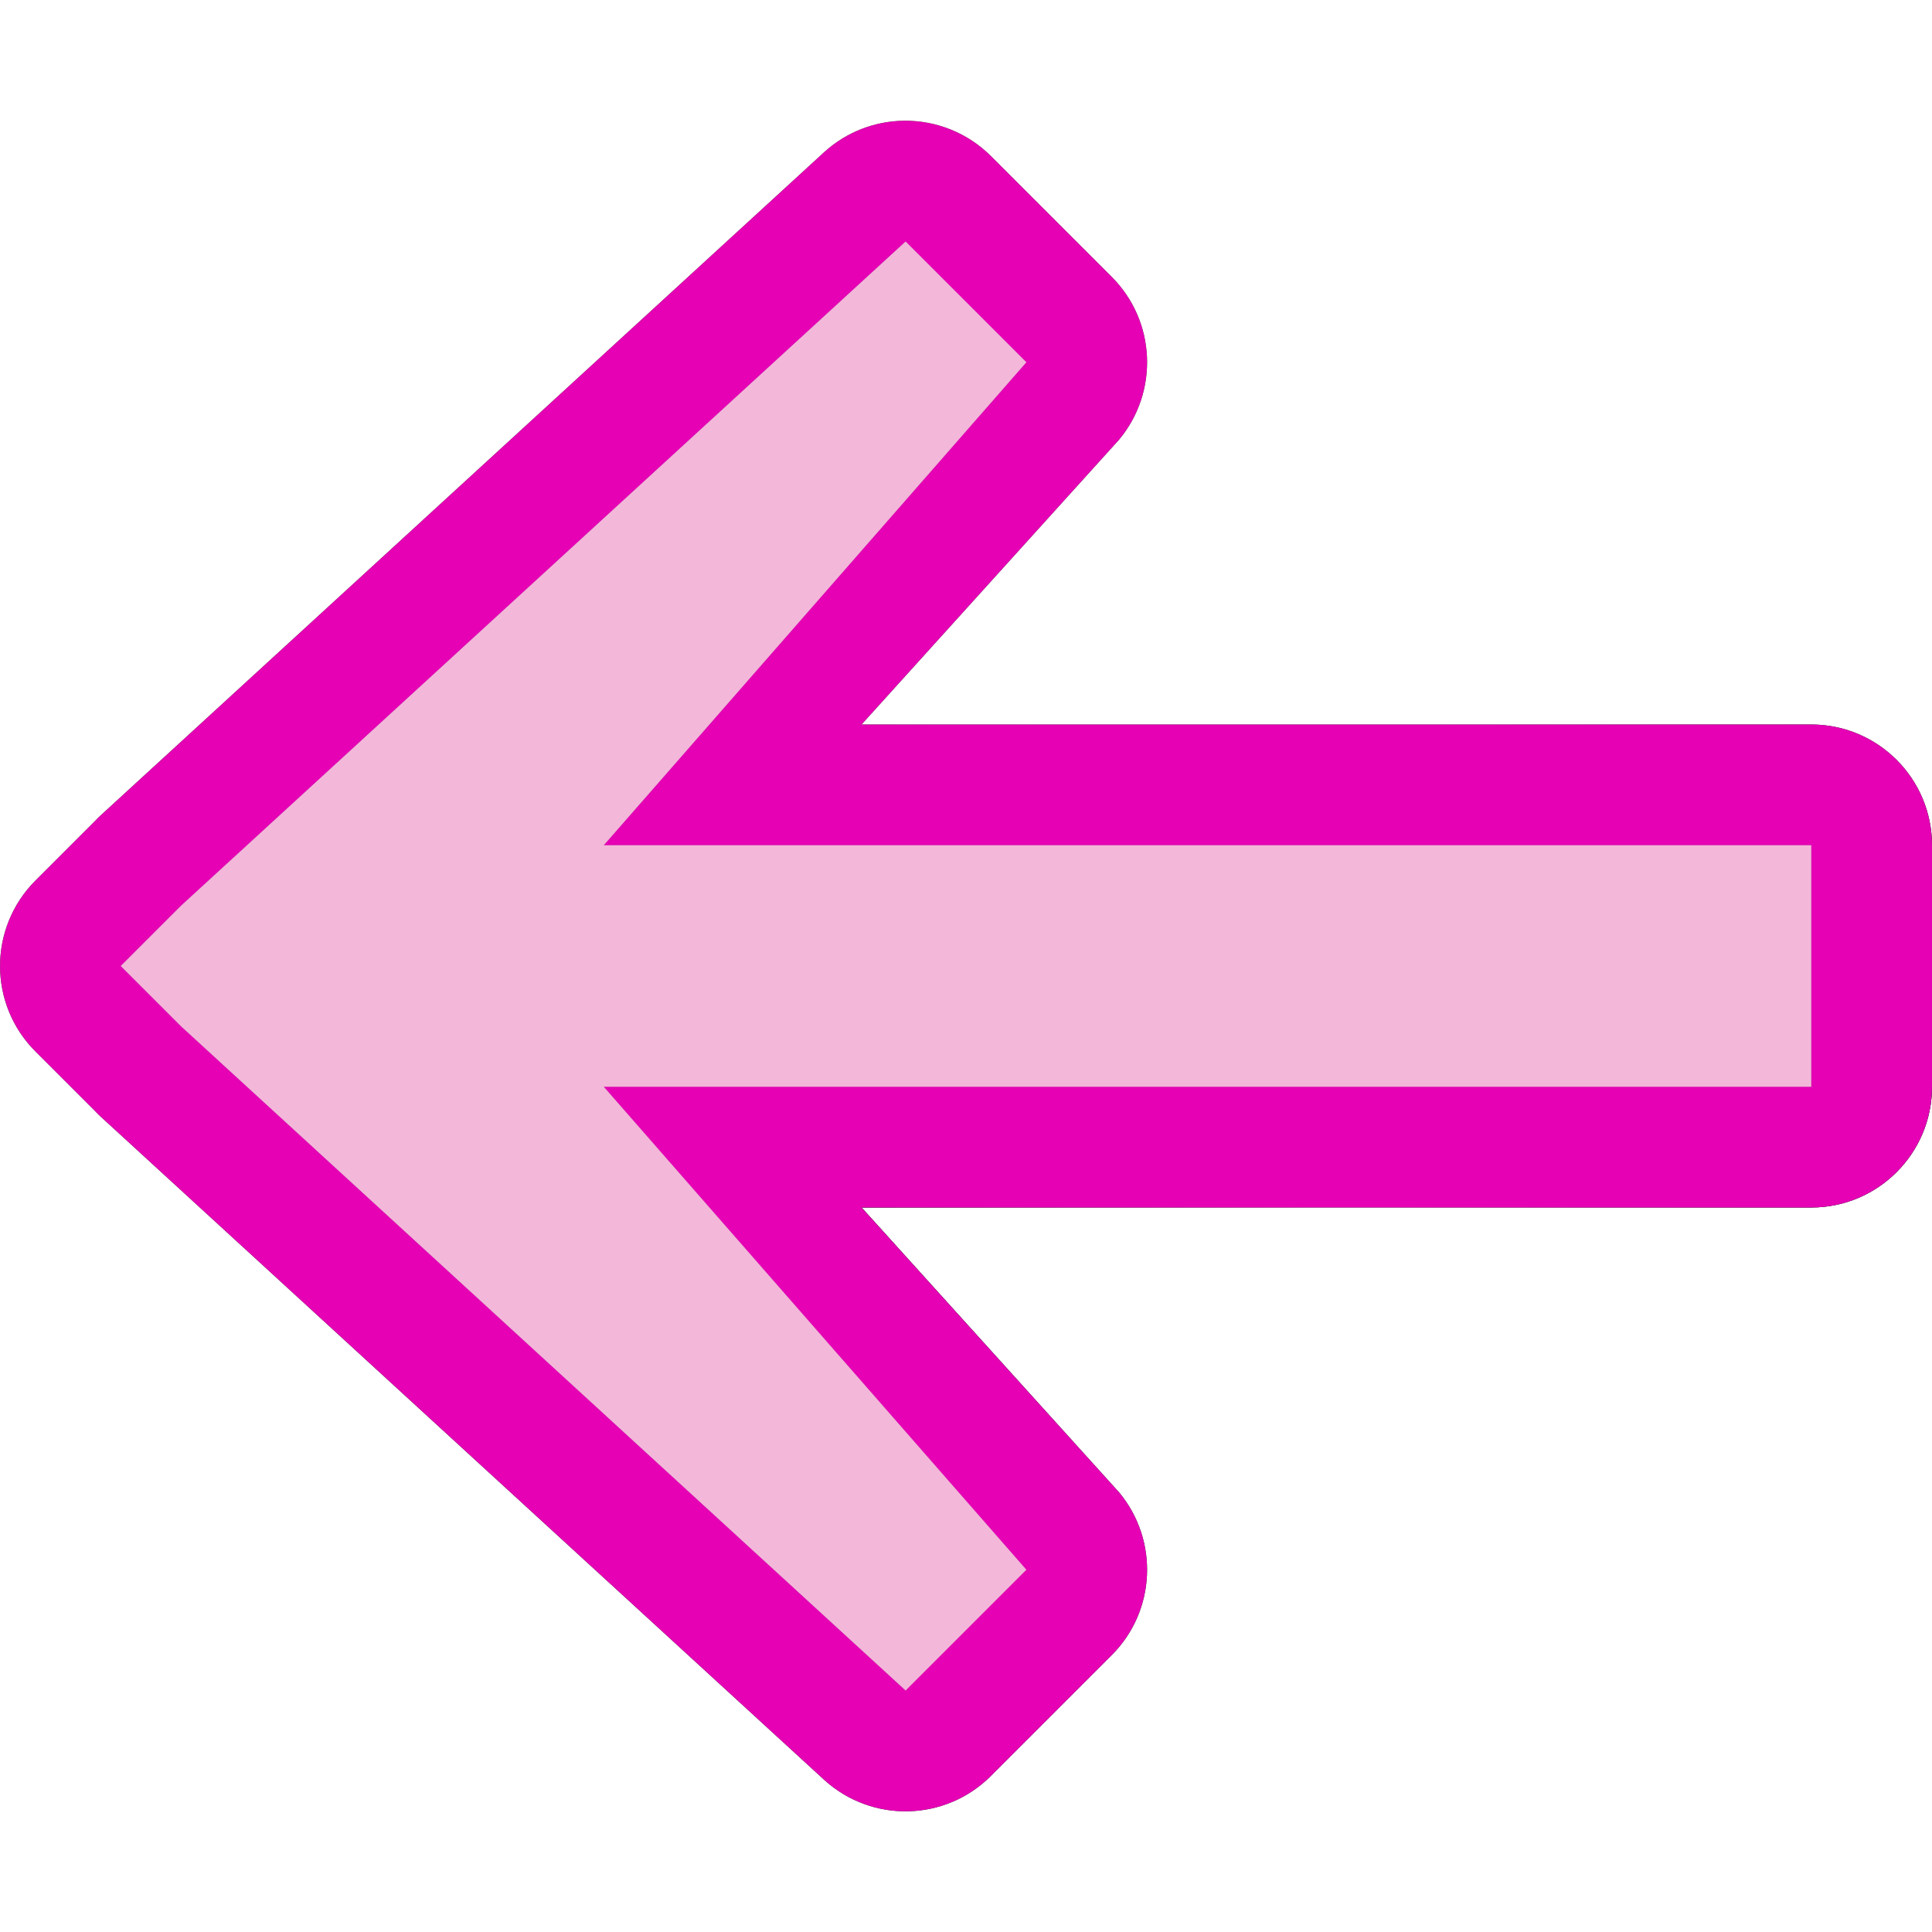 <?xml version="1.0" encoding="UTF-8" standalone="no"?>
<svg
   xmlns:dc="http://purl.org/dc/elements/1.1/"
   xmlns:cc="http://creativecommons.org/ns#"
   xmlns:rdf="http://www.w3.org/1999/02/22-rdf-syntax-ns#"
   xmlns:svg="http://www.w3.org/2000/svg"
   xmlns="http://www.w3.org/2000/svg"
   xmlns:xlink="http://www.w3.org/1999/xlink"
   xmlns:sodipodi="http://sodipodi.sourceforge.net/DTD/sodipodi-0.dtd"
   xmlns:inkscape="http://www.inkscape.org/namespaces/inkscape"
   height="24"
   width="24"
   version="1.1"
   id="svg47"
   sodipodi:docname="lc_navigateback.svg"
   inkscape:version="0.92.4 (unknown)"
   inkscape:export-filename="/home/annisaauliarasyidah/Desktop/4_242 (aulia)/lc 222/lc_navigateback.png"
   inkscape:export-xdpi="96"
   inkscape:export-ydpi="96">
  <defs
     id="defs51" />
  <sodipodi:namedview
     pagecolor="#ffffff"
     bordercolor="#666666"
     borderopacity="1"
     objecttolerance="10"
     gridtolerance="10"
     guidetolerance="10"
     inkscape:pageopacity="0"
     inkscape:pageshadow="2"
     inkscape:window-width="1366"
     inkscape:window-height="707"
     id="namedview49"
     showgrid="true"
     inkscape:zoom="15.614258"
     inkscape:cx="2.1647802"
     inkscape:cy="8"
     inkscape:window-x="0"
     inkscape:window-y="0"
     inkscape:window-maximized="1"
     inkscape:current-layer="svg47">
    <inkscape:grid
       type="xygrid"
       id="grid860" />
  </sodipodi:namedview>
  <linearGradient
     id="a">
    <stop
       offset="0"
       id="stop2" />
    <stop
       offset="1"
       stop-opacity="0"
       id="stop4" />
  </linearGradient>
  <radialGradient
     id="b"
     cx="5"
     cy="11.818"
     gradientTransform="matrix(2.499,8e-8,-5e-8,1.47,-7.497,-6.375)"
     gradientUnits="userSpaceOnUse"
     r="6.802">
    <stop
       offset="0"
       stop-color="#83fc28"
       id="stop7" />
    <stop
       offset="1"
       stop-color="#102c07"
       id="stop9" />
  </radialGradient>
  <radialGradient
     id="c"
     cx="6.5"
     cy="9.86"
     gradientTransform="matrix(0.576,0.072,-0.065,0.516,3.391,11.942)"
     gradientUnits="userSpaceOnUse"
     r="7.749"
     xlink:href="#a" />
  <radialGradient
     id="d"
     cx="6.714"
     cy="4.018"
     gradientTransform="matrix(0.576,0.072,-0.065,0.516,3.391,3.942)"
     gradientUnits="userSpaceOnUse"
     r="7.749"
     xlink:href="#a" />
  <linearGradient
     id="e"
     gradientUnits="userSpaceOnUse"
     x1="25"
     x2="24"
     y1="10.769"
     y2="-4.231"
     gradientTransform="translate(0,8)">
    <stop
       offset="0"
       stop-color="#005f1e"
       id="stop14" />
    <stop
       offset="1"
       stop-color="#43943c"
       id="stop16" />
  </linearGradient>
  <linearGradient
     id="f"
     gradientUnits="userSpaceOnUse"
     x1="24"
     x2="26"
     y1="-4.231"
     y2="6.769">
    <stop
       offset="0"
       stop-color="#edffbf"
       id="stop19" />
    <stop
       offset="1"
       stop-color="#edffbf"
       stop-opacity="0"
       id="stop21" />
  </linearGradient>
  <radialGradient
     id="g"
     cx="21.665"
     cy="5.807"
     gradientTransform="matrix(0.576,0.072,-0.065,0.516,3.391,11.942)"
     gradientUnits="userSpaceOnUse"
     r="7.749"
     xlink:href="#a" />
  <linearGradient
     id="h"
     gradientUnits="userSpaceOnUse"
     x1="19.5"
     x2="20"
     y1="9.269"
     y2="-1.231">
    <stop
       offset="0"
       stop-color="#b2ff00"
       id="stop25" />
    <stop
       offset="1"
       stop-color="#acff00"
       stop-opacity="0"
       id="stop27" />
  </linearGradient>
  <filter
     id="i"
     height="1.01"
     width="1.009"
     x="-0.004"
     y="-0.005"
     style="color-interpolation-filters:sRGB">
    <feGaussianBlur
       stdDeviation="0.026"
       id="feGaussianBlur30" />
  </filter>
  <g
     id="g844"
     transform="matrix(1.5,0,0,1.5,-9.6226701e-5,-12)"
     style="stroke-width:0.667">
    <path
       style="fill:url(#e);stroke-width:0.667"
       inkscape:connector-curvature="0"
       id="path33"
       d="M 7.484,9 C 7.243,9.003 7.01,9.094 6.83,9.256 L 0.83,14.756 c -0.013,0.012 -0.025,0.024 -0.037,0.037 l -0.5,0.5 c -0.39,0.391 -0.39,1.024 0,1.414 l 0.5,0.5 c 0.012,0.013 0.024,0.025 0.037,0.037 l 6,5.5 c 0.396,0.356 1.001,0.34 1.377,-0.037 l 1,-1 c 0.366,-0.366 0.392,-0.95 0.061,-1.348 L 7.135,18 H 15 c 0.552,-5.5e-5 1,-0.448 1,-1 v -2 c -5.5e-5,-0.552 -0.448,-1 -1,-1 H 7.135 L 9.268,11.641 C 9.599,11.243 9.573,10.659 9.207,10.293 l -1,-1 C 8.016,9.102 7.755,8.996 7.484,9 Z" />
    <path
       style="fill:url(#g);stroke-width:0.667"
       inkscape:connector-curvature="0"
       id="path35"
       d="M 7.484,9 C 7.243,9.003 7.01,9.094 6.83,9.256 L 0.83,14.756 c -0.013,0.012 -0.025,0.024 -0.037,0.037 l -0.5,0.5 c -0.39,0.391 -0.39,1.024 0,1.414 l 0.5,0.5 c 0.012,0.013 0.024,0.025 0.037,0.037 l 6,5.5 c 0.396,0.356 1.001,0.34 1.377,-0.037 l 1,-1 c 0.366,-0.366 0.392,-0.95 0.061,-1.348 L 7.135,18 H 15 c 0.552,-5.5e-5 1,-0.448 1,-1 v -2 c -5.5e-5,-0.552 -0.448,-1 -1,-1 H 7.135 L 9.268,11.641 C 9.599,11.243 9.573,10.659 9.207,10.293 l -1,-1 C 8.016,9.102 7.755,8.996 7.484,9 Z" />
    <path
       style="fill:url(#c);stroke-width:0.667"
       inkscape:connector-curvature="0"
       id="path37"
       d="M 7.484,9 C 7.243,9.003 7.01,9.094 6.83,9.256 L 0.83,14.756 c -0.013,0.012 -0.025,0.024 -0.037,0.037 l -0.5,0.5 c -0.39,0.391 -0.39,1.024 0,1.414 l 0.5,0.5 c 0.012,0.013 0.024,0.025 0.037,0.037 l 6,5.5 c 0.396,0.356 1.001,0.34 1.377,-0.037 l 1,-1 c 0.366,-0.366 0.392,-0.95 0.061,-1.348 L 7.135,18 H 15 c 0.552,-5.5e-5 1,-0.448 1,-1 v -2 c -5.5e-5,-0.552 -0.448,-1 -1,-1 H 7.135 L 9.268,11.641 C 9.599,11.243 9.573,10.659 9.207,10.293 l -1,-1 C 8.016,9.102 7.755,8.996 7.484,9 Z" />
    <path
       inkscape:connector-curvature="0"
       style="fill:#e602b4;stroke-width:0.667"
       id="path39"
       d="M 7.484,9 C 7.243,9.003 7.01,9.094 6.83,9.256 L 0.83,14.756 c -0.013,0.012 -0.025,0.024 -0.037,0.037 l -0.5,0.5 c -0.39,0.391 -0.39,1.024 0,1.414 l 0.5,0.5 c 0.012,0.013 0.024,0.025 0.037,0.037 l 6,5.5 c 0.396,0.356 1.001,0.34 1.377,-0.037 l 1,-1 c 0.366,-0.366 0.392,-0.95 0.061,-1.348 L 7.135,18 H 15 c 0.552,-5.5e-5 1,-0.448 1,-1 v -2 c -5.5e-5,-0.552 -0.448,-1 -1,-1 H 7.135 L 9.268,11.641 C 9.599,11.243 9.573,10.659 9.207,10.293 l -1,-1 C 8.016,9.102 7.755,8.996 7.484,9 Z" />
    <path
       inkscape:connector-curvature="0"
       style="fill:#9d3a9b;stroke-width:0.667"
       id="path41"
       d="M 7.5,10 1.5,15.5 1,16 1.5,16.5 7.5,22 8.5,21 5,17 H 15 V 15 H 5 l 3.5,-4 z" />
    <path
       inkscape:connector-curvature="0"
       style="fill:#f3b7d9;stroke:none;stroke-width:0.333;stroke-opacity:1;filter:url(#i)"
       id="path45"
       d="M 7.5,10 1.5,15.5 1,16 1.5,16.5 7.5,22 8.5,21 5,17 H 15 V 15 H 5 l 3.5,-4 z" />
  </g>
</svg>
